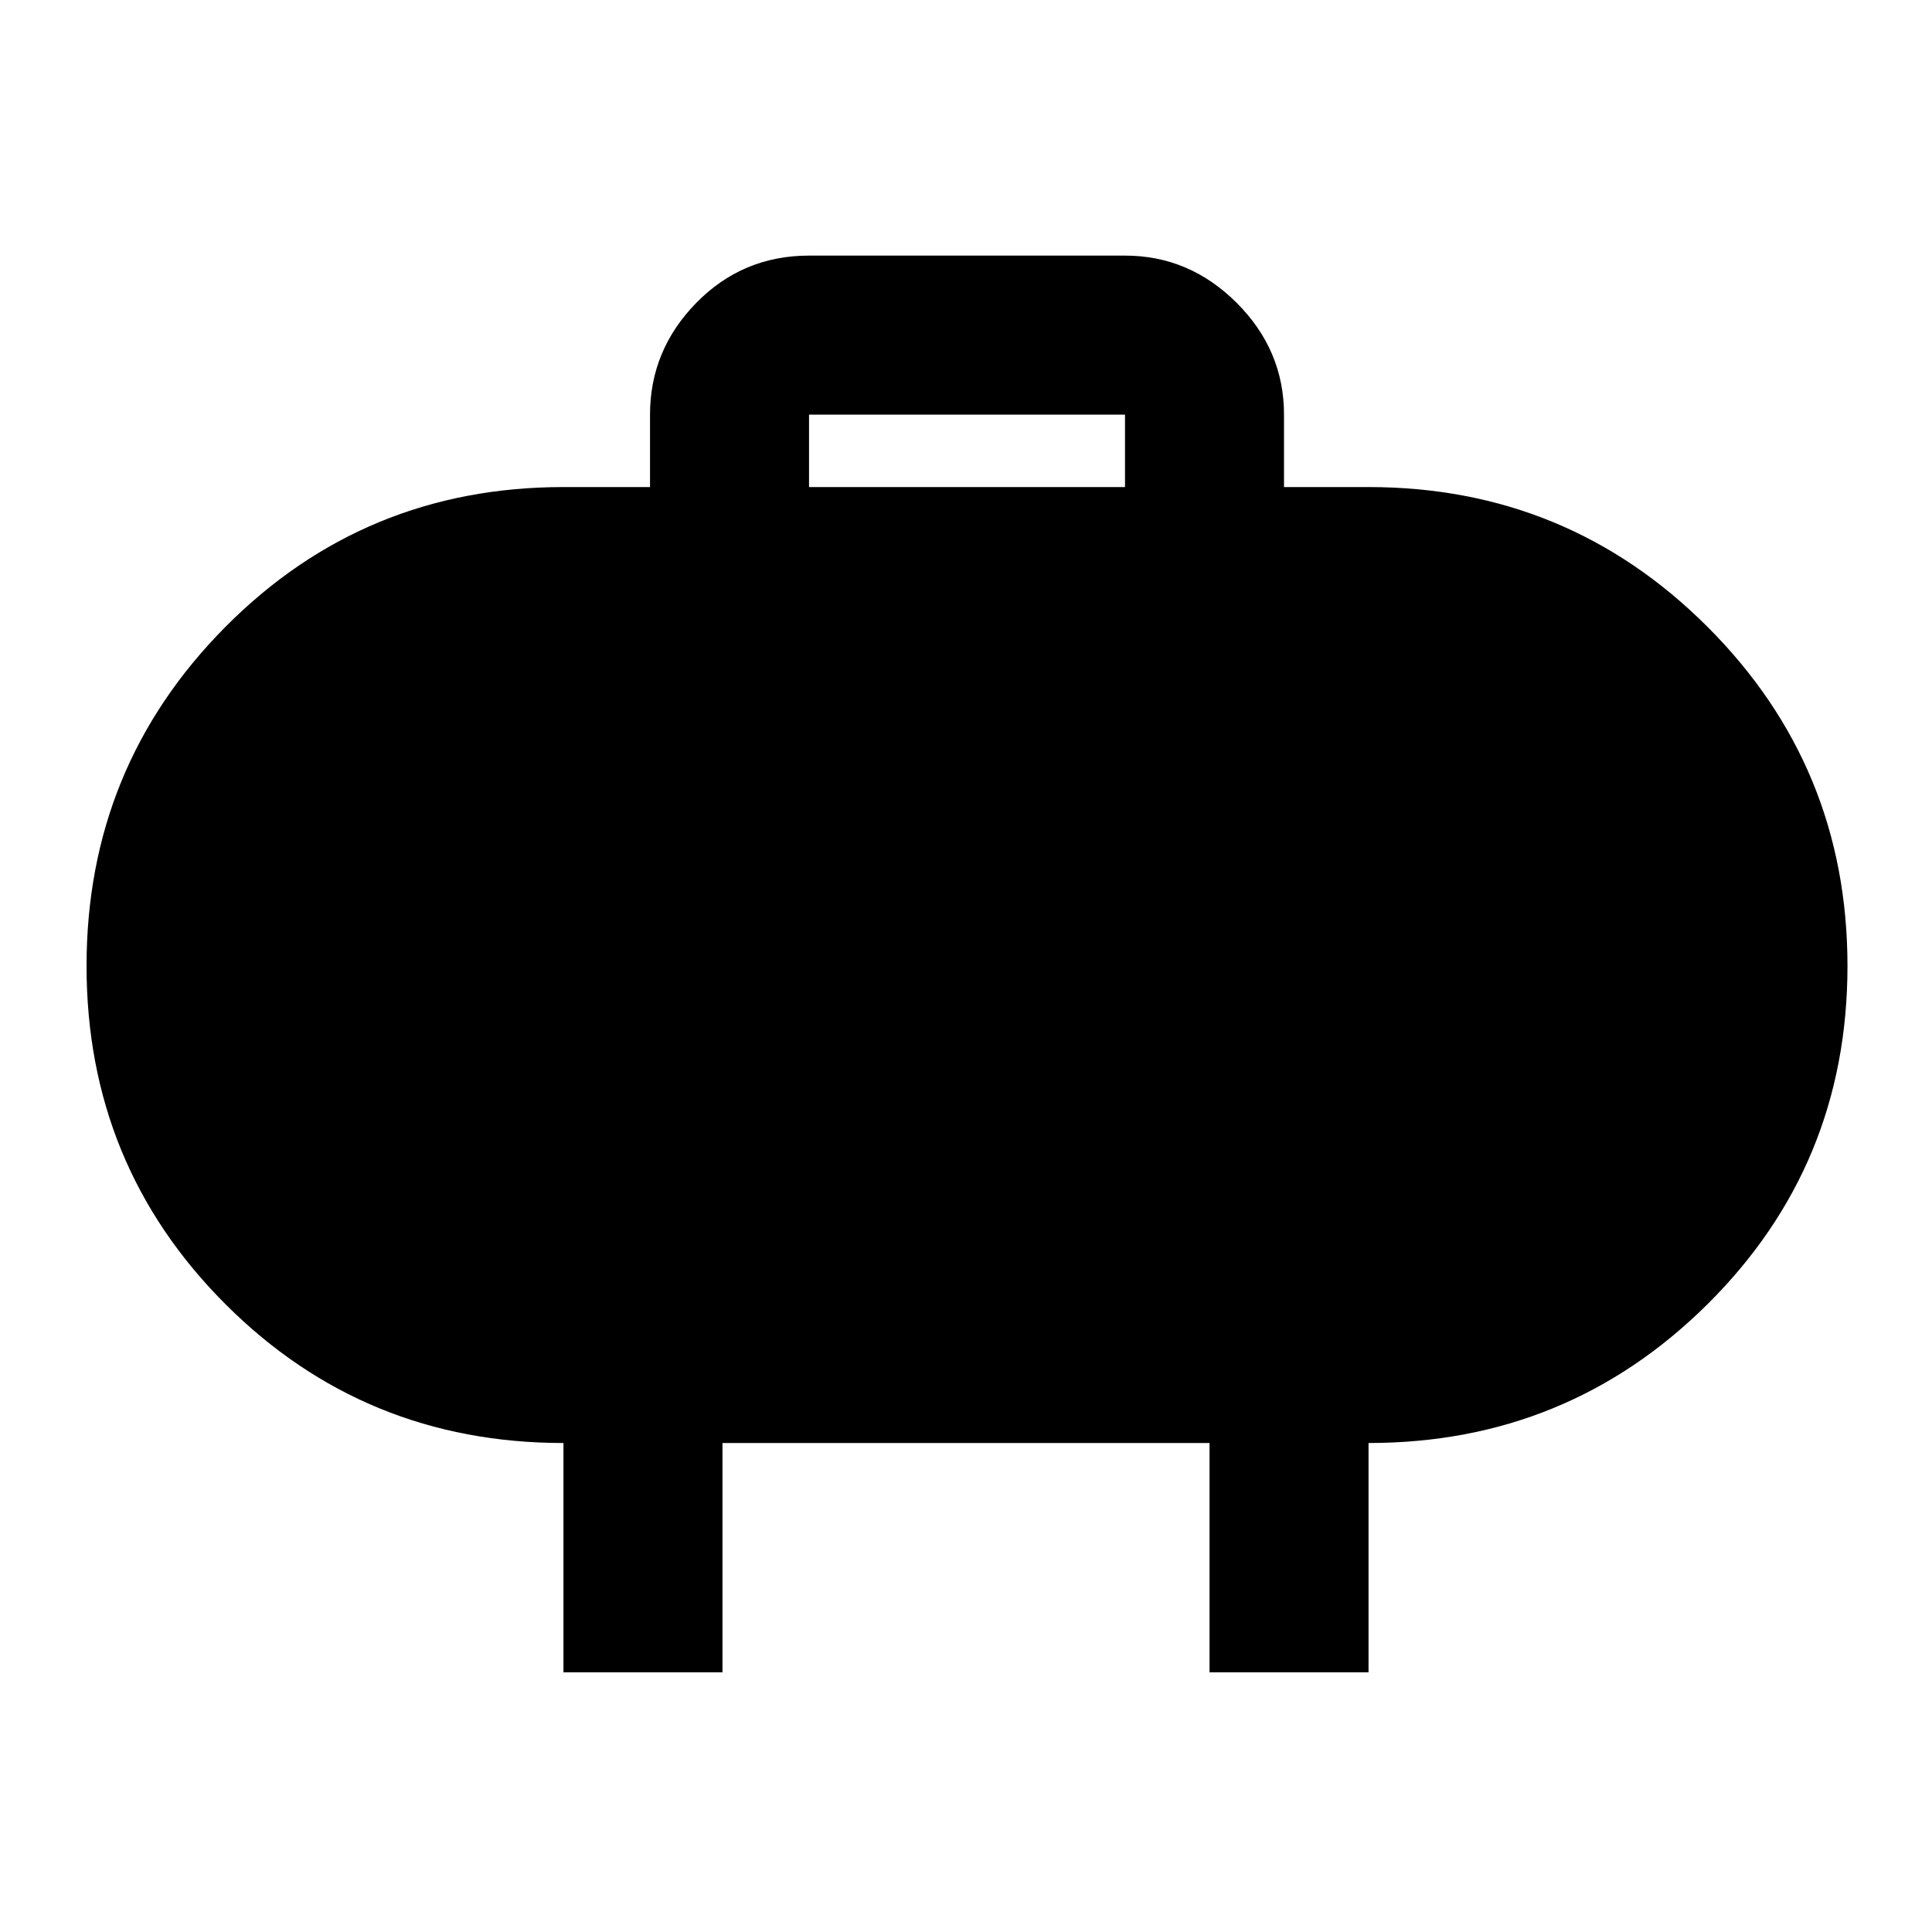 <svg xmlns="http://www.w3.org/2000/svg" height="20" width="20"><path d="M8.375 5.042h3.271v-.75H8.375Zm4.917-.75v.75h.875q2.062 0 3.51 1.448T19.125 10q0 2.062-1.448 3.5-1.448 1.438-3.51 1.438v2.374h-1.646v-2.374H7.479v2.374H5.833v-2.374q-2.062 0-3.5-1.438Q.896 12.062.896 10q0-2.062 1.437-3.51 1.438-1.448 3.5-1.448h.896v-.75q0-.667.479-1.157.48-.489 1.167-.489h3.271q.666 0 1.156.489.49.49.49 1.157Z"/></svg>
